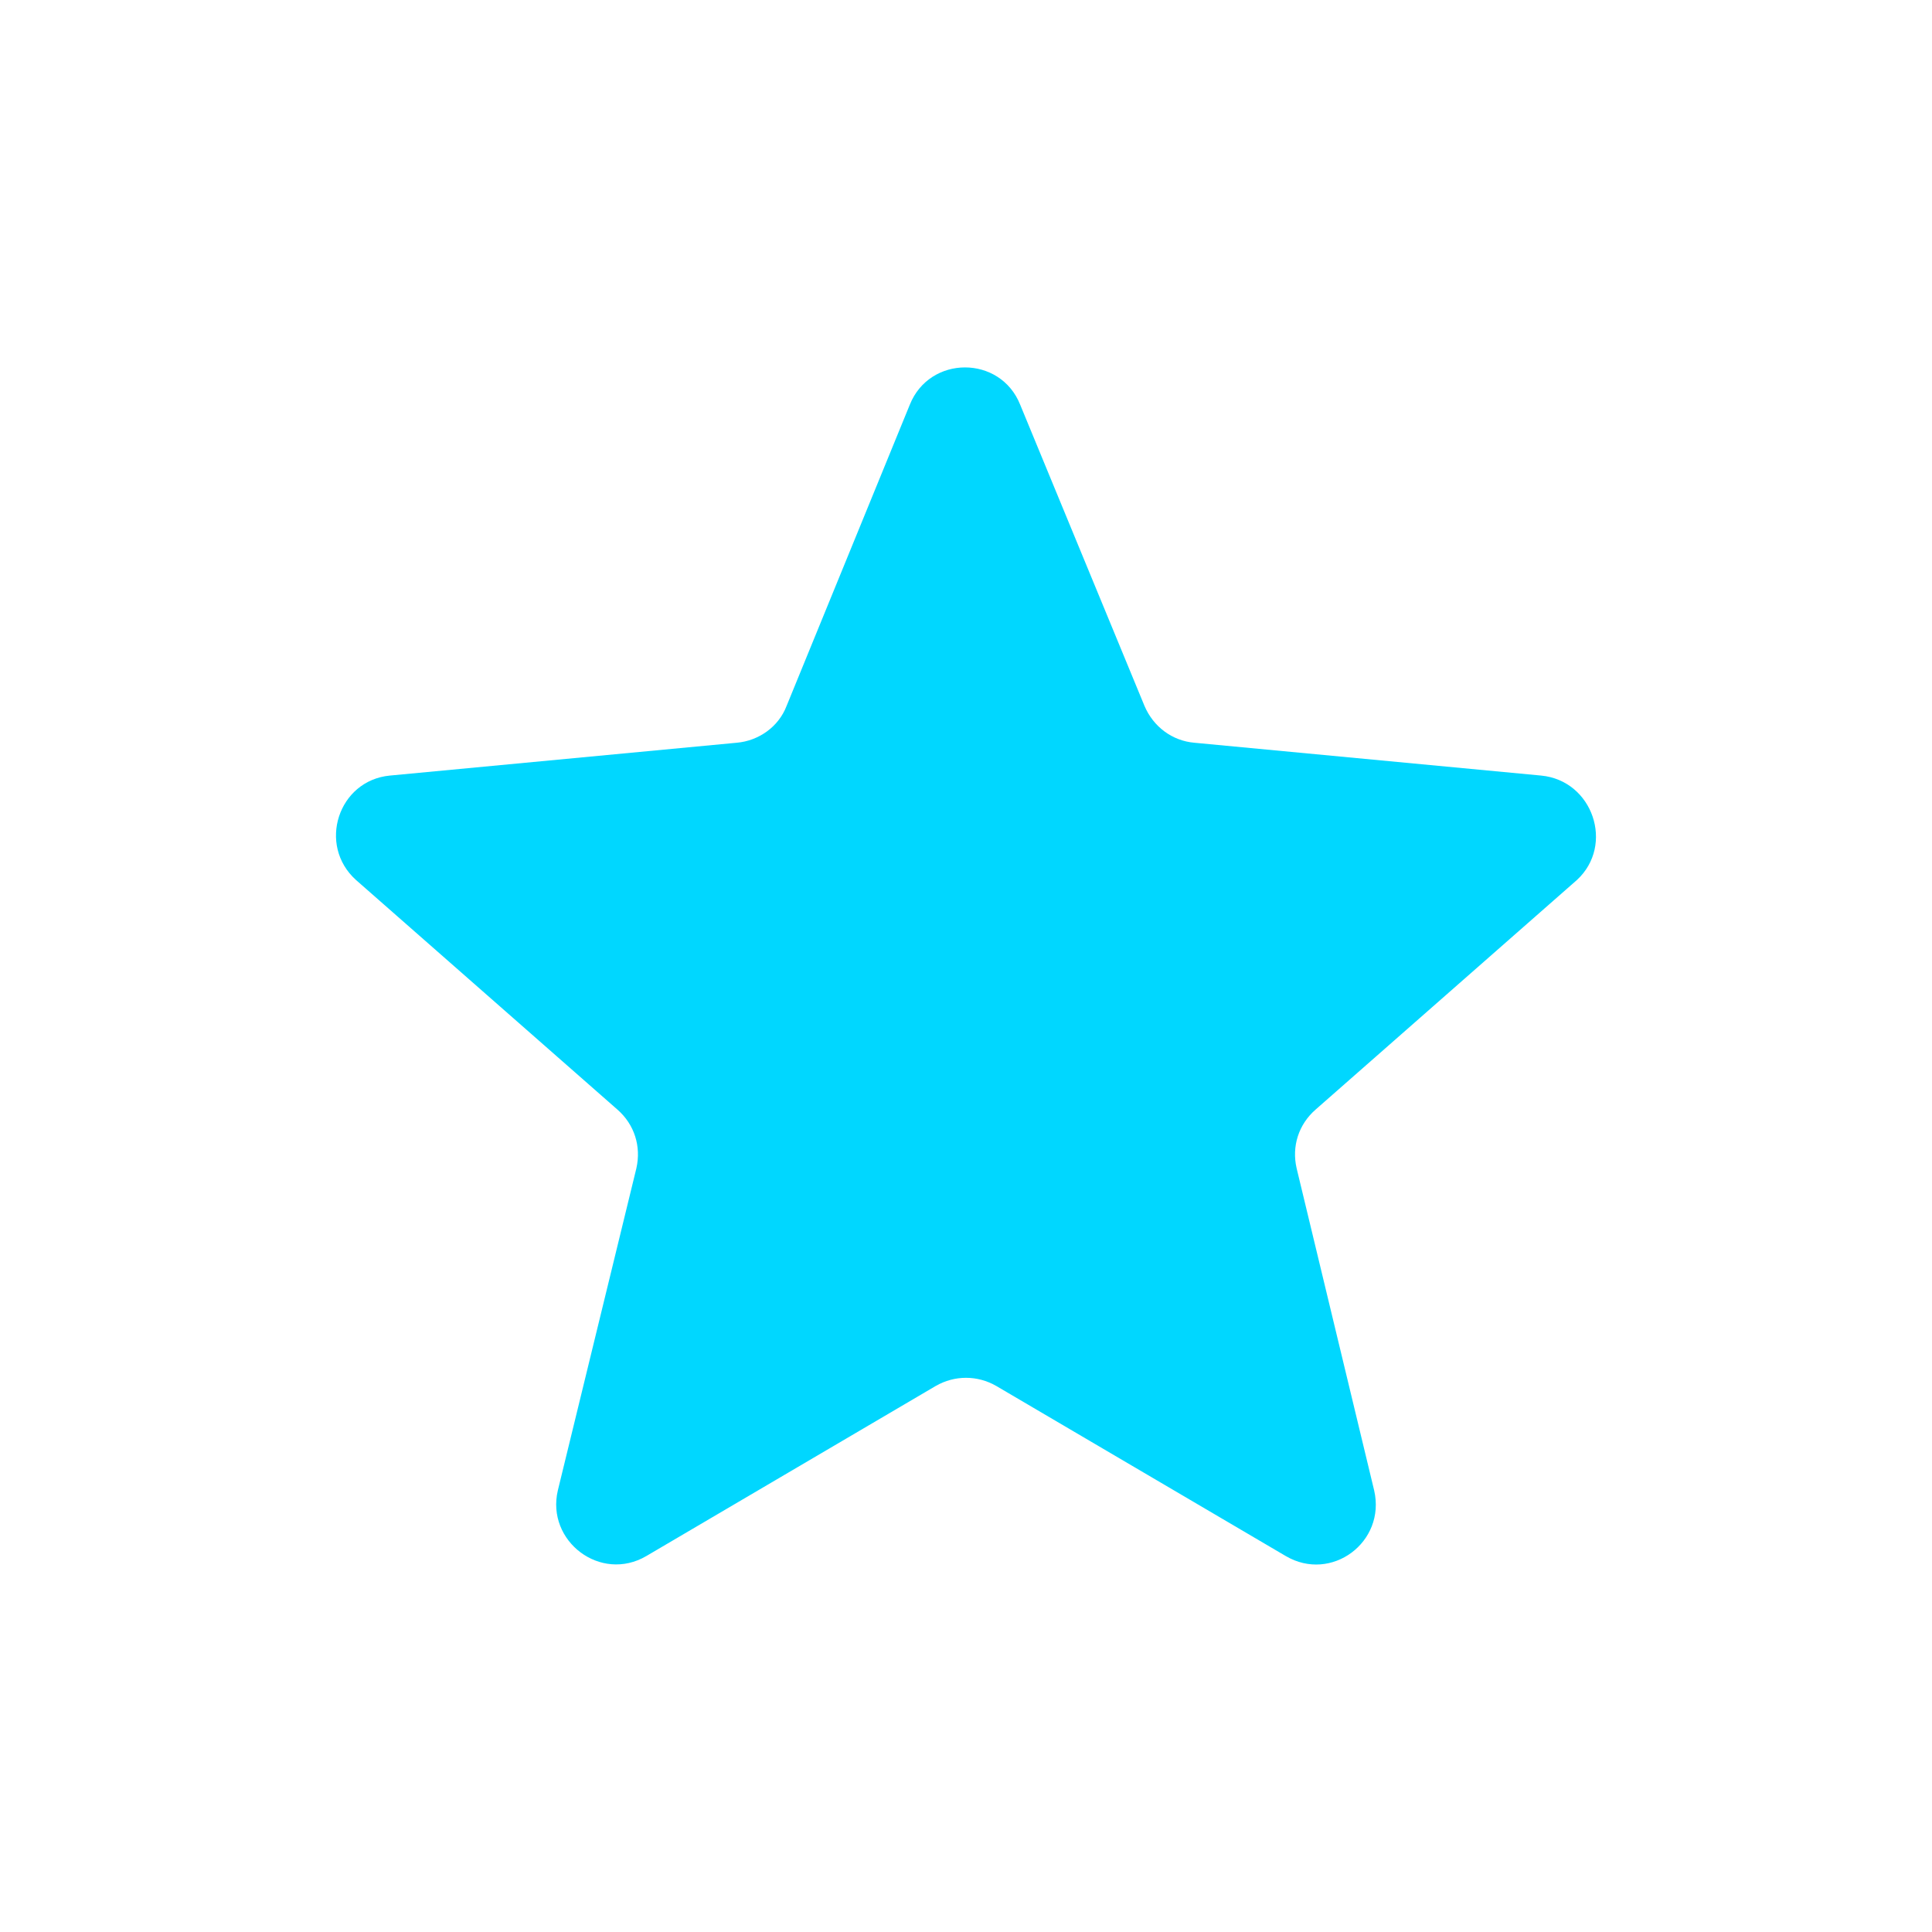 <svg width="23" height="23" viewBox="0 0 23 23" fill="none" xmlns="http://www.w3.org/2000/svg">
<g clip-path="url(#clip0_106_52)" filter="url(#filter0_d_106_52)">
<path d="M18.347 6.233L14.217 5.842C13.956 5.819 13.731 5.653 13.625 5.404L12.145 1.818C11.909 1.226 11.068 1.226 10.831 1.818L9.364 5.404C9.269 5.653 9.032 5.819 8.772 5.842L4.641 6.233C4.025 6.292 3.777 7.061 4.238 7.476L7.351 10.21C7.553 10.387 7.635 10.648 7.576 10.908L6.641 14.743C6.499 15.347 7.15 15.844 7.695 15.524L11.139 13.5C11.364 13.37 11.636 13.37 11.861 13.5L15.306 15.524C15.85 15.844 16.501 15.358 16.359 14.743L15.436 10.908C15.376 10.648 15.459 10.387 15.661 10.21L18.773 7.476C19.223 7.061 18.963 6.292 18.347 6.233Z" fill="#00D7FF"/>
</g>
<defs>
<filter id="filter0_d_106_52" x="0" y="0" width="23" height="23" filterUnits="userSpaceOnUse" color-interpolation-filters="sRGB">
<feFlood flood-opacity="0" result="BackgroundImageFix"/>
<feColorMatrix in="SourceAlpha" type="matrix" values="0 0 0 0 0 0 0 0 0 0 0 0 0 0 0 0 0 0 127 0" result="hardAlpha"/>
<feOffset dy="3"/>
<feGaussianBlur stdDeviation="2"/>
<feColorMatrix type="matrix" values="0 0 0 0 0 0 0 0 0 0.843 0 0 0 0 1 0 0 0 0.25 0"/>
<feBlend mode="normal" in2="BackgroundImageFix" result="effect1_dropShadow_106_52"/>
<feBlend mode="normal" in="SourceGraphic" in2="effect1_dropShadow_106_52" result="shape"/>
</filter>
<clipPath id="clip0_106_52">
<rect width="15" height="15" fill="white" transform="translate(4 1)"/>
</clipPath>
</defs>
</svg>

